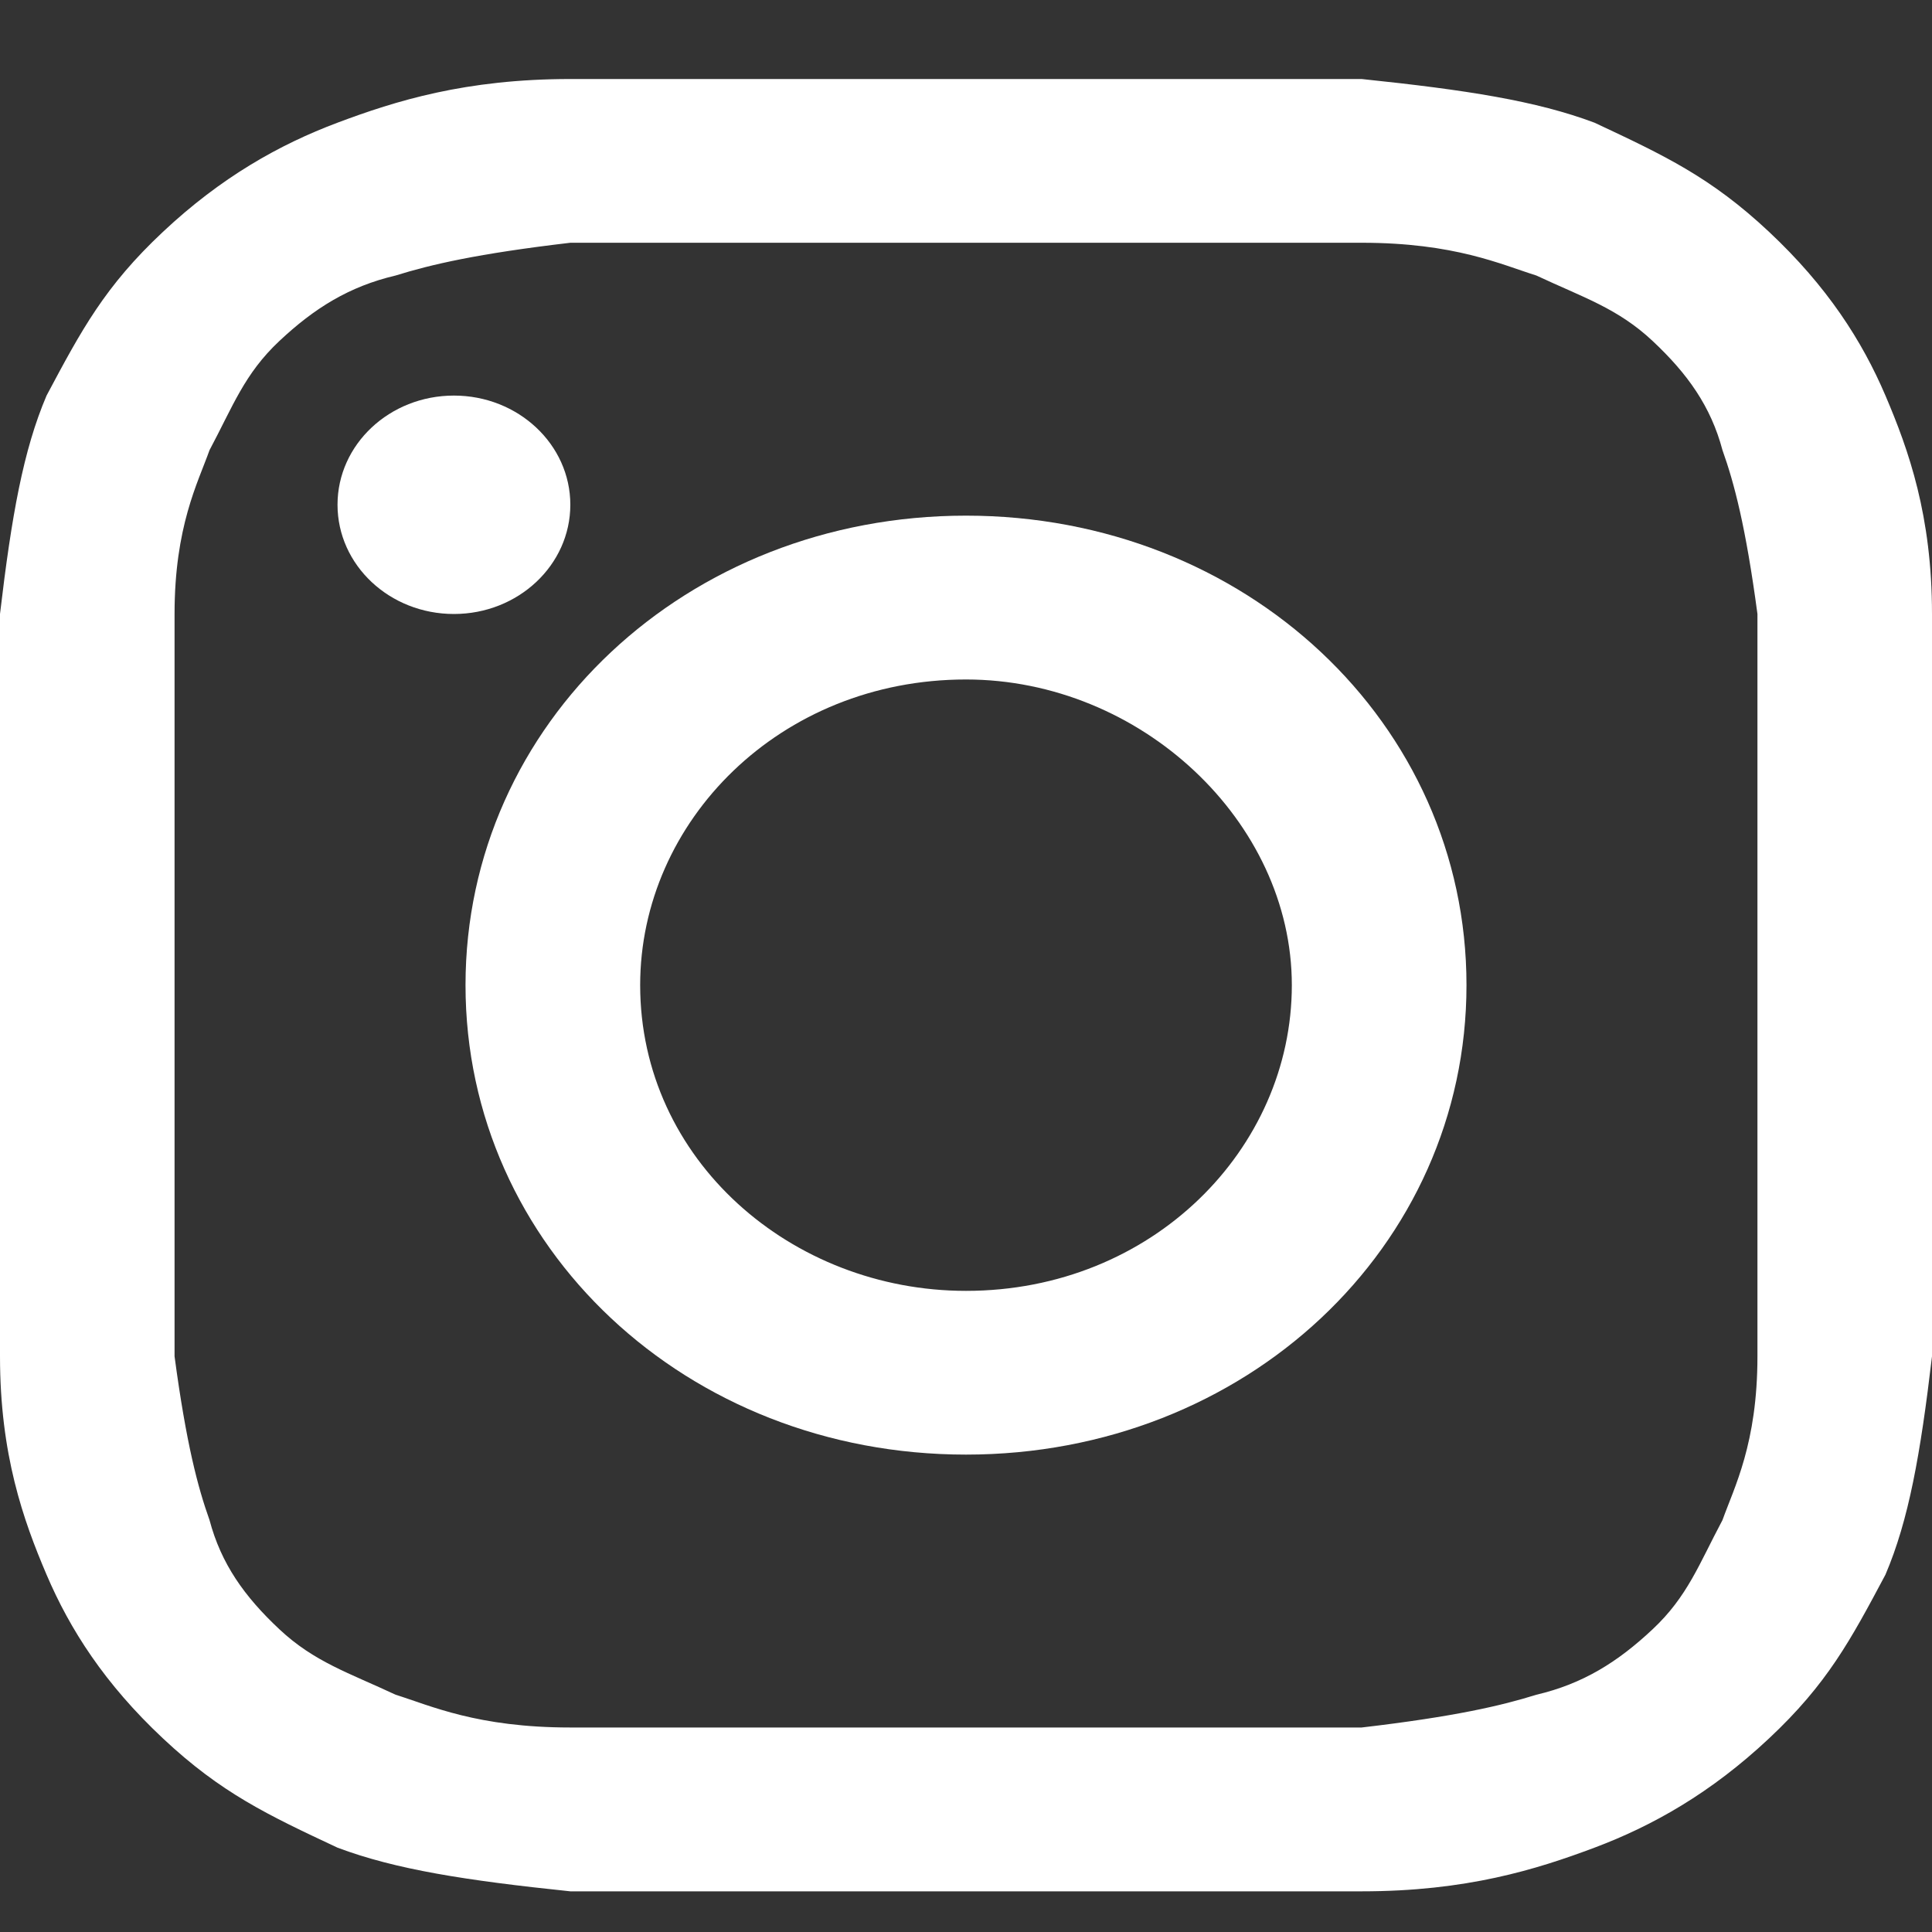 <svg width="20" height="20" viewBox="0 0 20 20" fill="none" xmlns="http://www.w3.org/2000/svg">
<rect x="0" y="0" width="20" height="20" fill="#333333" stroke="none"/>
<path d="M1.807 10.198C1.807 7.712 1.807 7.373 1.807 6.356C1.807 5.451 2.048 4.999 2.169 4.66C2.41 4.208 2.53 3.869 2.892 3.53C3.253 3.191 3.614 2.965 4.096 2.852C4.458 2.739 4.94 2.626 5.904 2.513C6.988 2.513 7.229 2.513 10 2.513C12.771 2.513 13.012 2.513 14.096 2.513C15.06 2.513 15.542 2.739 15.904 2.852C16.386 3.078 16.747 3.191 17.108 3.53C17.47 3.869 17.711 4.208 17.831 4.66C17.952 4.999 18.072 5.451 18.193 6.356C18.193 7.373 18.193 7.599 18.193 10.198C18.193 12.798 18.193 13.024 18.193 14.041C18.193 14.945 17.952 15.397 17.831 15.736C17.59 16.188 17.47 16.527 17.108 16.866C16.747 17.205 16.386 17.431 15.904 17.544C15.542 17.657 15.06 17.77 14.096 17.883C13.012 17.883 12.771 17.883 10 17.883C7.229 17.883 6.988 17.883 5.904 17.883C4.94 17.883 4.458 17.657 4.096 17.544C3.614 17.318 3.253 17.205 2.892 16.866C2.53 16.527 2.289 16.188 2.169 15.736C2.048 15.397 1.928 14.945 1.807 14.041C1.807 13.024 1.807 12.685 1.807 10.198ZM-4.37114e-07 10.198C-3.15986e-07 12.798 -3.05453e-07 13.024 -2.58055e-07 14.041C-2.10657e-07 15.058 0.241 15.736 0.482 16.301C0.723 16.866 1.084 17.431 1.687 17.996C2.289 18.561 2.771 18.788 3.494 19.127C4.096 19.353 4.819 19.466 5.904 19.579C6.988 19.579 7.349 19.579 10 19.579C12.771 19.579 13.012 19.579 14.096 19.579C15.181 19.579 15.904 19.353 16.506 19.127C17.108 18.901 17.711 18.561 18.313 17.996C18.916 17.431 19.157 16.979 19.518 16.301C19.759 15.736 19.88 15.058 20 14.041C20 13.024 20 12.685 20 10.198C20 7.712 20 7.373 20 6.356C20 5.338 19.759 4.66 19.518 4.095C19.277 3.53 18.916 2.965 18.313 2.4C17.711 1.835 17.229 1.609 16.506 1.27C15.904 1.044 15.181 0.931 14.096 0.818C13.012 0.818 12.651 0.818 10 0.818C7.349 0.818 6.988 0.818 5.904 0.818C4.819 0.818 4.096 1.044 3.494 1.27C2.892 1.496 2.289 1.835 1.687 2.4C1.084 2.965 0.843 3.417 0.482 4.095C0.241 4.66 0.12 5.338 -6.16173e-07 6.356C-5.68775e-07 7.373 -5.58242e-07 7.599 -4.37114e-07 10.198Z" fill="white"/>
<path d="M4.819 10.198C4.819 12.911 7.108 15.058 10 15.058C12.892 15.058 15.181 12.911 15.181 10.198C15.181 7.486 12.892 5.338 10 5.338C7.108 5.338 4.819 7.486 4.819 10.198ZM13.373 10.198C13.373 11.893 11.928 13.363 10 13.363C8.193 13.363 6.627 12.007 6.627 10.198C6.627 8.503 8.072 7.034 10 7.034C11.807 7.034 13.373 8.503 13.373 10.198Z" fill="white"/>
<path d="M5.904 5.225C5.904 4.601 5.364 4.095 4.699 4.095C4.033 4.095 3.494 4.601 3.494 5.225C3.494 5.85 4.033 6.356 4.699 6.356C5.364 6.356 5.904 5.85 5.904 5.225Z" fill="white"/>
</svg>
